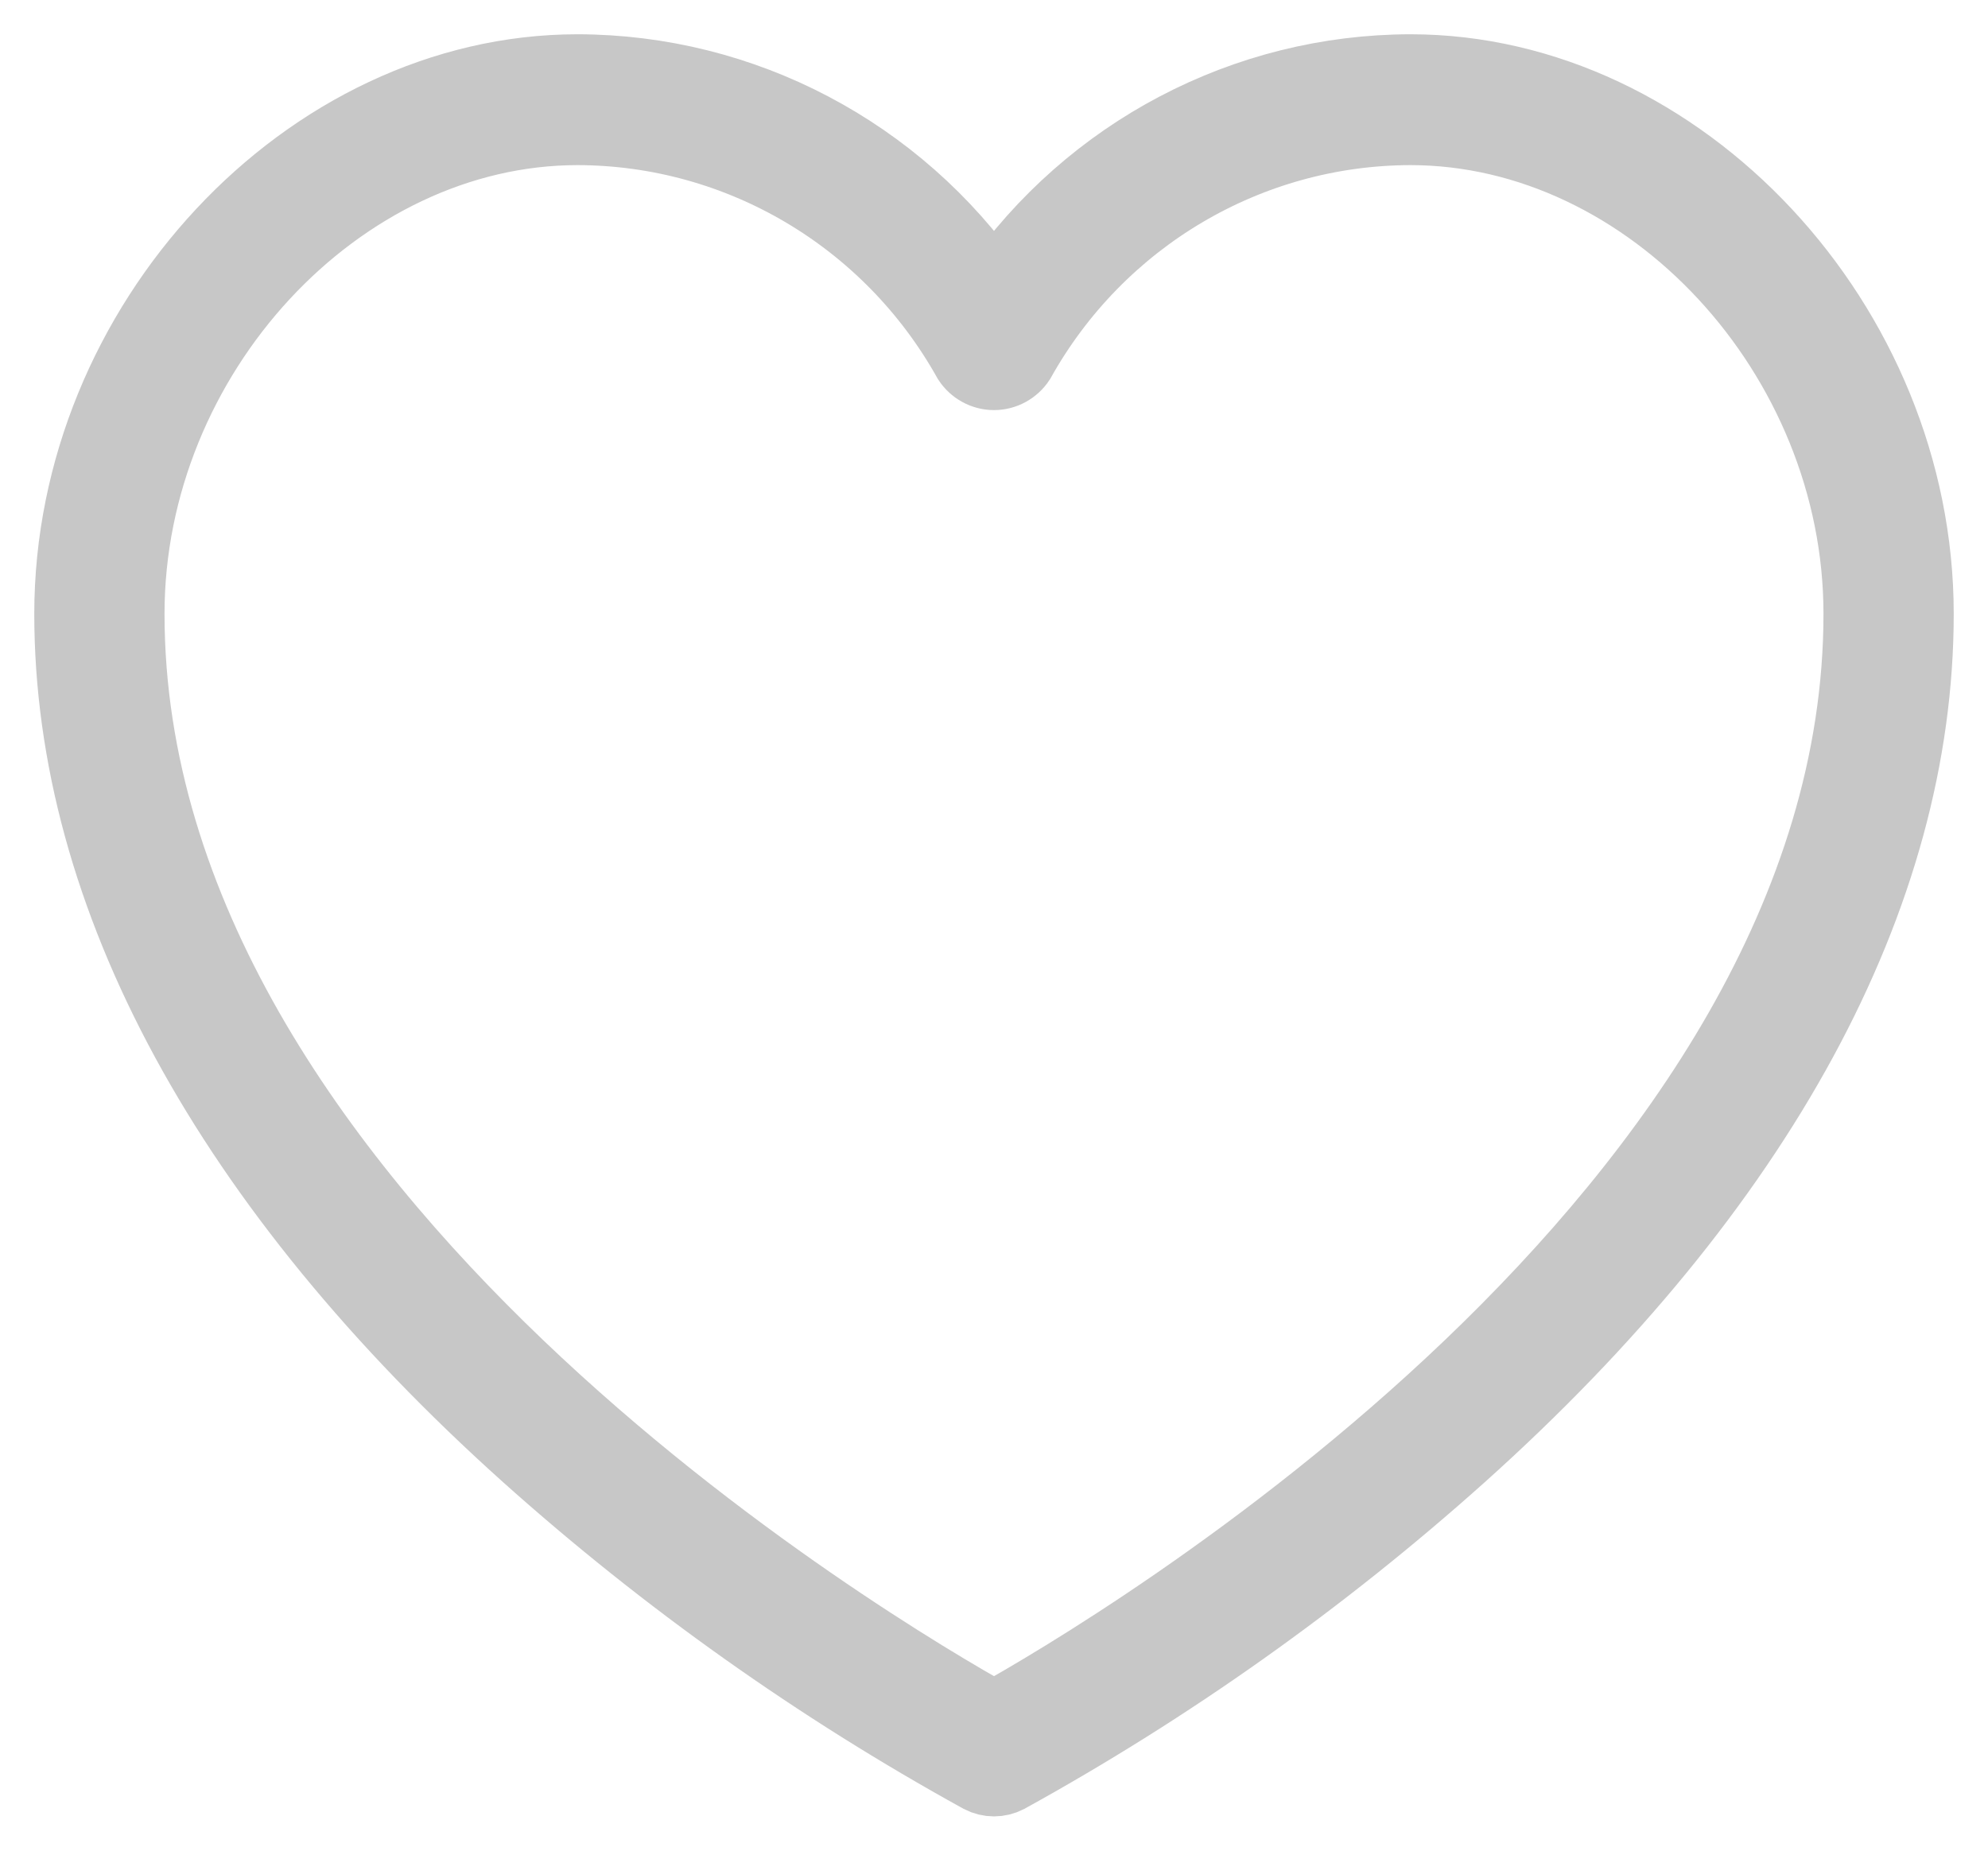 <svg width="29" height="27" viewBox="0 0 29 27" fill="none" xmlns="http://www.w3.org/2000/svg">
<path d="M20.575 1C18.156 1.004 15.89 2.195 14.5 4.194C13.11 2.195 10.844 1.004 8.425 1C4.469 1 1 4.717 1 8.955C1 13.084 3.308 17.337 7.676 21.255C9.7 23.066 11.92 24.641 14.293 25.949C14.423 26.017 14.577 26.017 14.707 25.949C17.079 24.641 19.299 23.066 21.322 21.255C25.692 17.337 28 13.084 28 8.955C28 4.717 24.53 1 20.575 1ZM14.5 25.029C12.847 24.108 1.9 17.671 1.9 8.955C1.9 5.201 4.949 1.909 8.425 1.909C10.78 1.913 12.951 3.197 14.108 5.269C14.195 5.402 14.342 5.483 14.5 5.483C14.658 5.483 14.805 5.402 14.892 5.269C16.049 3.197 18.22 1.913 20.575 1.909C24.051 1.909 27.1 5.201 27.1 8.955C27.1 17.671 16.153 24.108 14.5 25.029Z" fill="#C7C7C7" stroke="#C7C7C7"/>
</svg>
